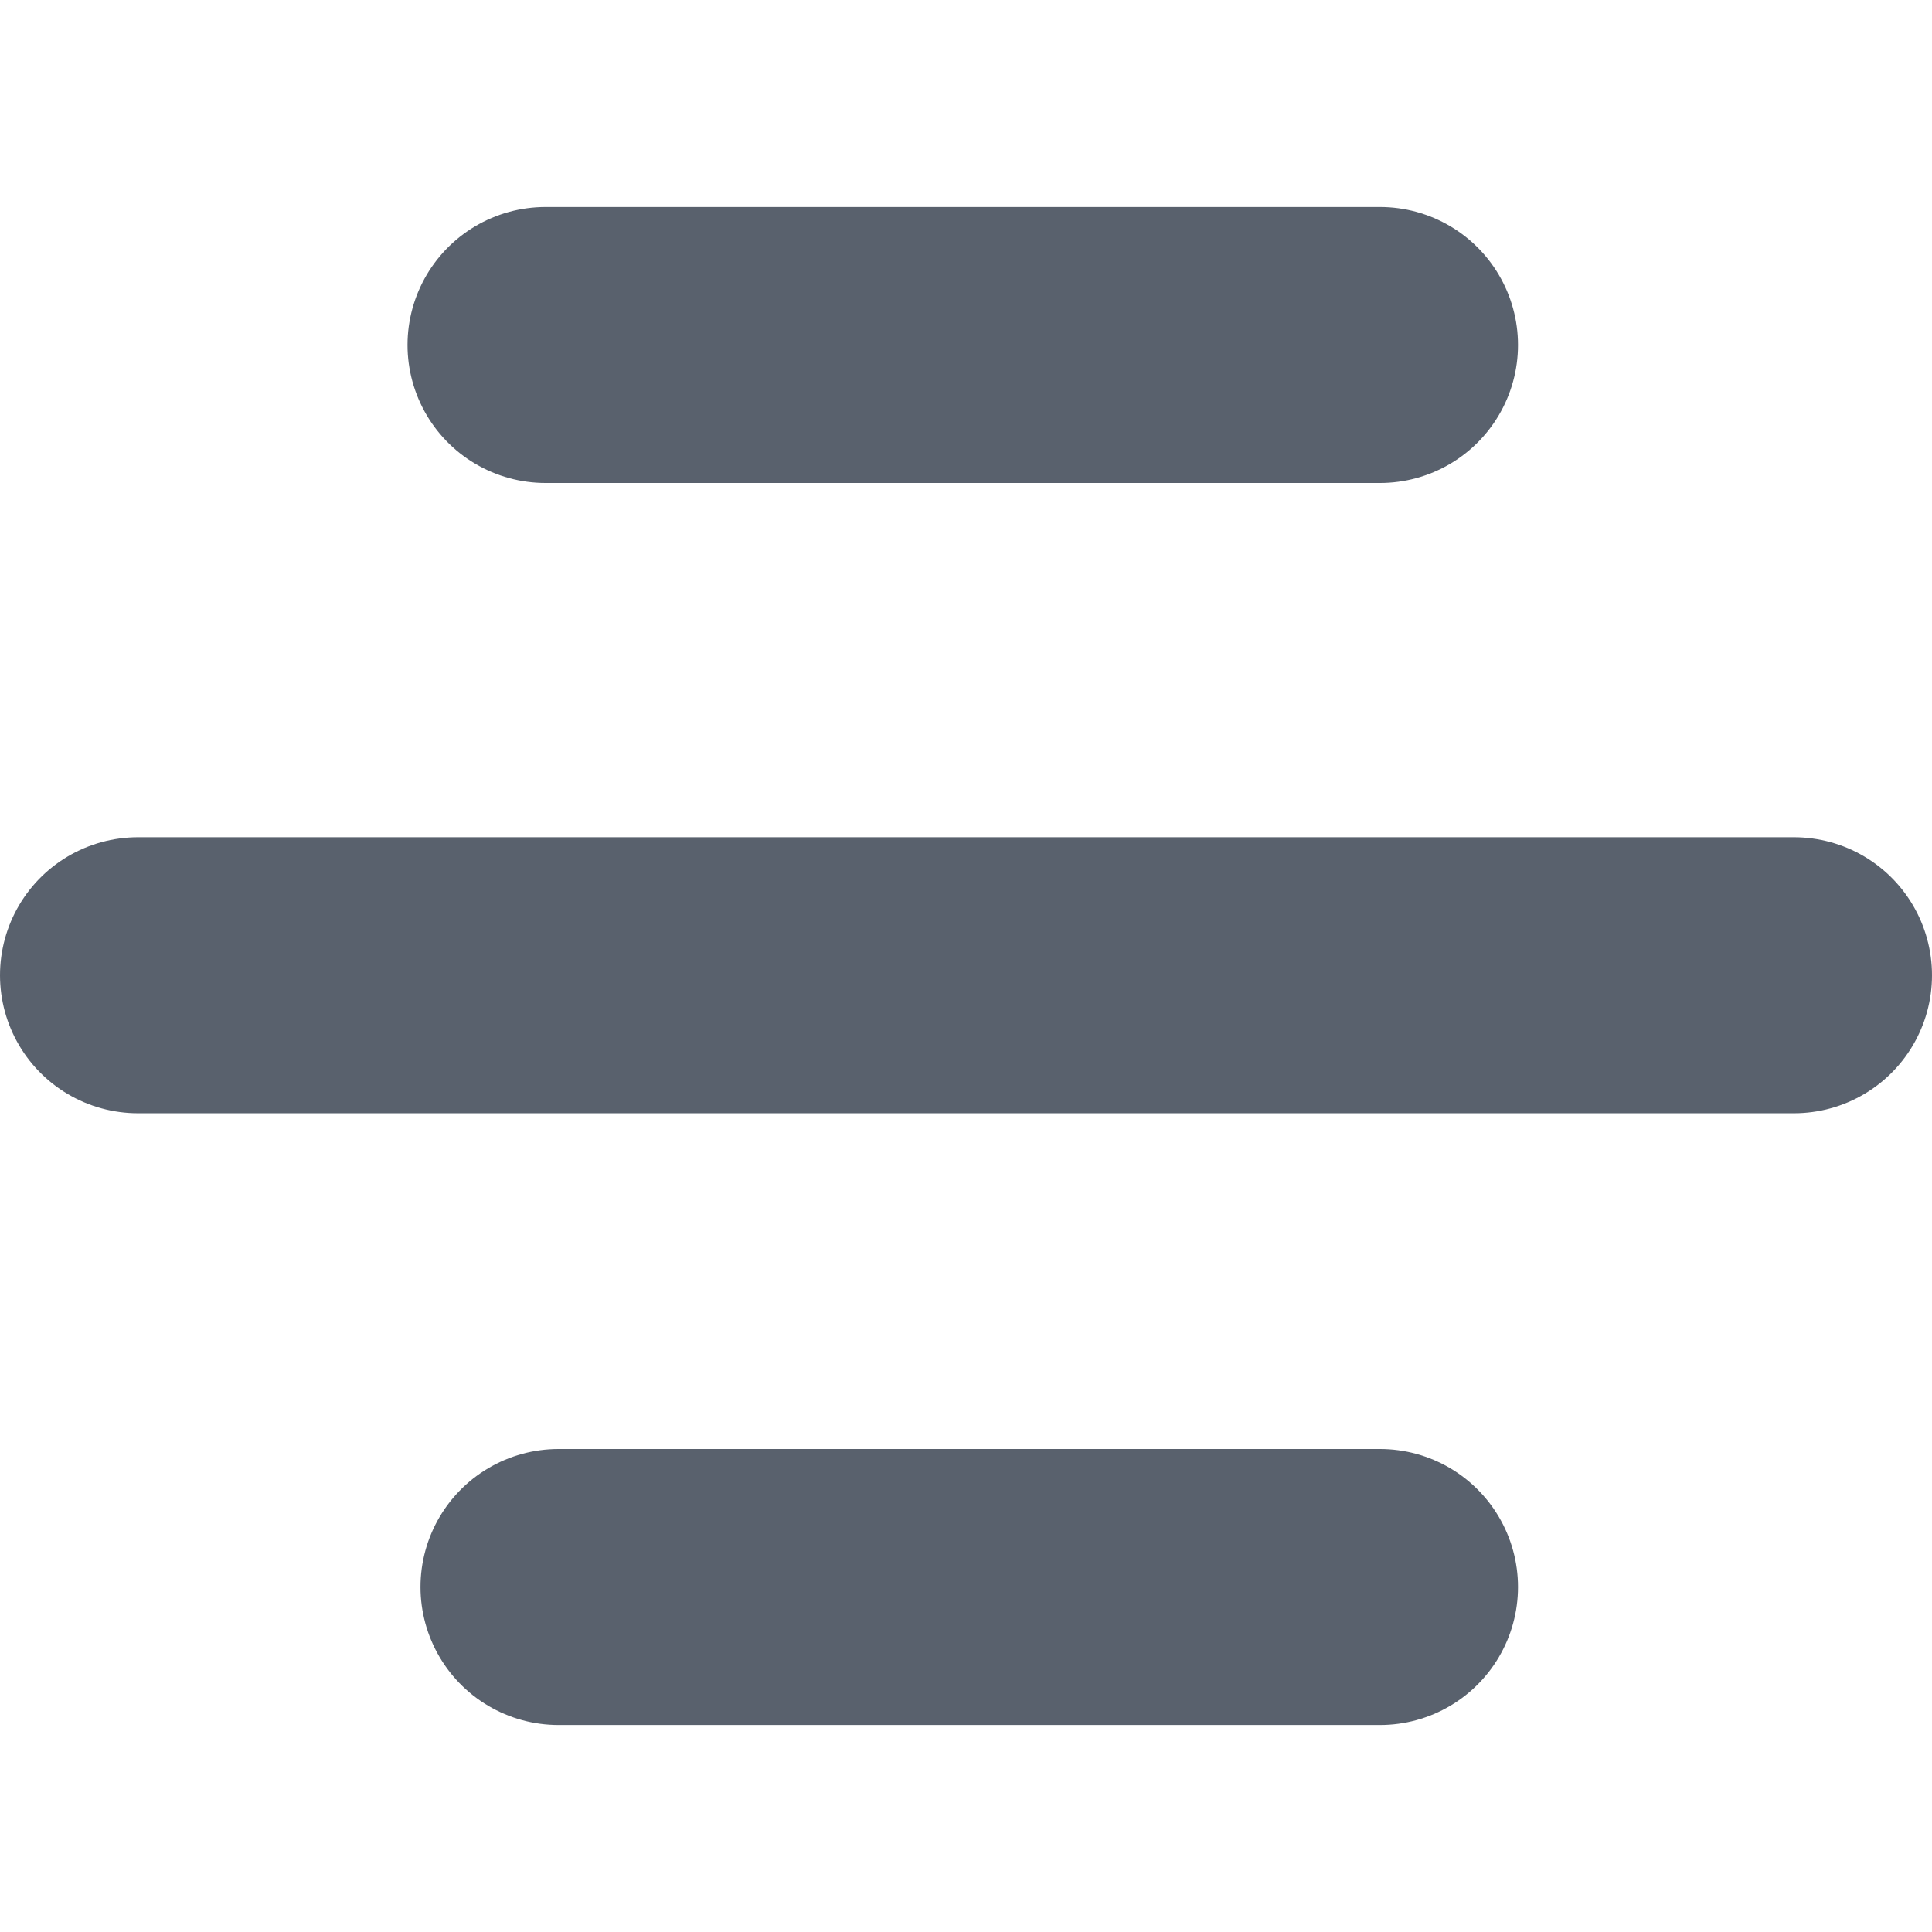 <svg width="28" height="28" viewBox="0 0 28 28" fill="none" xmlns="http://www.w3.org/2000/svg">
<g id="hamburger">
<path id="bottom" d="M8.094 23H20" stroke="#59616D" stroke-width="4" stroke-linecap="round"/>
<path id="middle" d="M2 14.134H26" stroke="#59616D" stroke-width="4" stroke-linecap="round"/>
<path id="top" d="M20 5H7.906" stroke="#59616D" stroke-width="4" stroke-linecap="round"/>
</g>
</svg>
